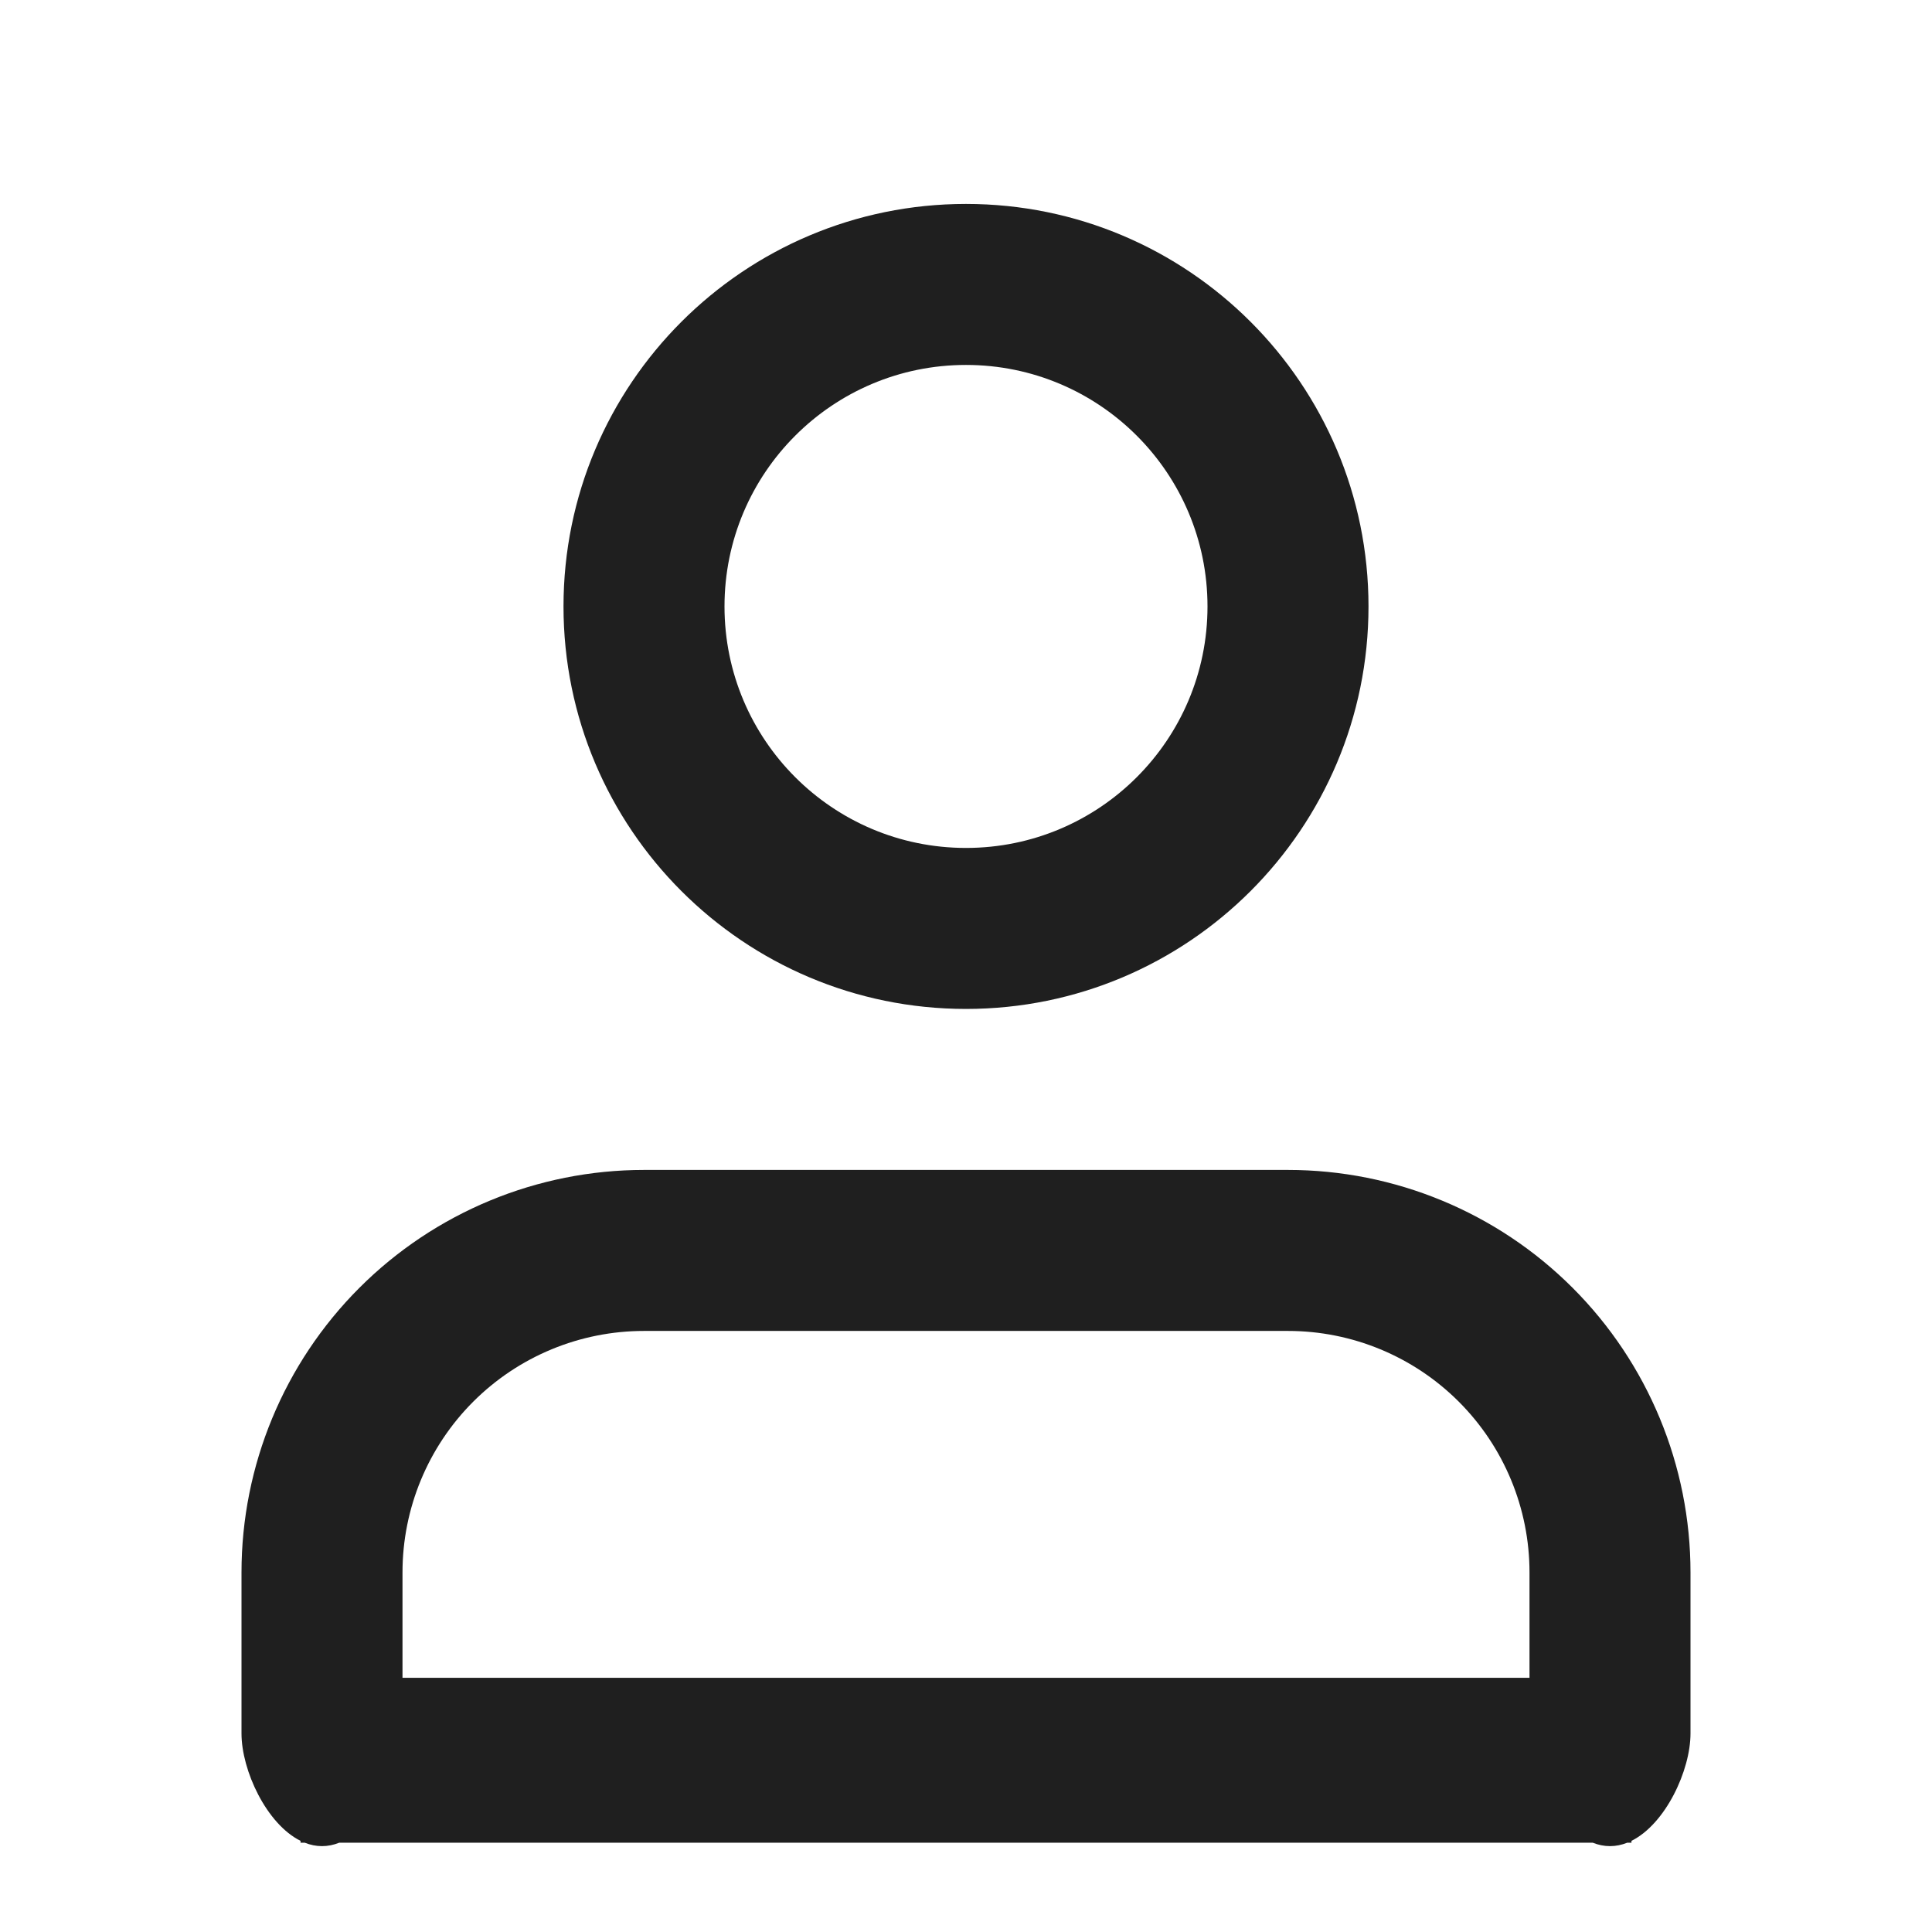 <svg width="246" height="246" viewBox="0 0 246 246" fill="none" xmlns="http://www.w3.org/2000/svg">
<path fill-rule="evenodd" clip-rule="evenodd" d="M71.75 77.217C71.75 48.912 94.695 25.967 123 25.967C151.305 25.967 174.25 48.912 174.25 77.217C174.25 105.521 151.305 128.467 123 128.467C94.695 128.467 71.75 105.521 71.75 77.217ZM123 46.467C106.017 46.467 92.25 60.234 92.25 77.217C92.25 94.2 106.017 107.967 123 107.967C139.983 107.967 153.75 94.2 153.75 77.217C153.75 60.234 139.983 46.467 123 46.467ZM45.761 163.978C55.372 154.366 68.408 148.967 82 148.967H164C177.592 148.967 190.628 154.366 200.239 163.978C209.85 173.589 215.25 186.624 215.25 200.217V220.717C215.25 225.431 212.067 232.246 207.733 234.393V234.633H207.193C206.487 234.913 205.753 235.067 205 235.067C204.247 235.067 203.513 234.913 202.807 234.633H43.193C42.486 234.913 41.753 235.067 41 235.067C40.247 235.067 39.514 234.913 38.807 234.633H38.267V234.393C33.933 232.246 30.75 225.431 30.75 220.717V200.217C30.75 186.624 36.15 173.589 45.761 163.978ZM51.25 213.633H194.75V200.217C194.75 192.061 191.51 184.24 185.744 178.473C179.977 172.707 172.155 169.467 164 169.467H82C73.845 169.467 66.023 172.707 60.257 178.473C54.49 184.24 51.25 192.061 51.25 200.217V213.633Z" fill="#1F1F1F"/>
</svg>
